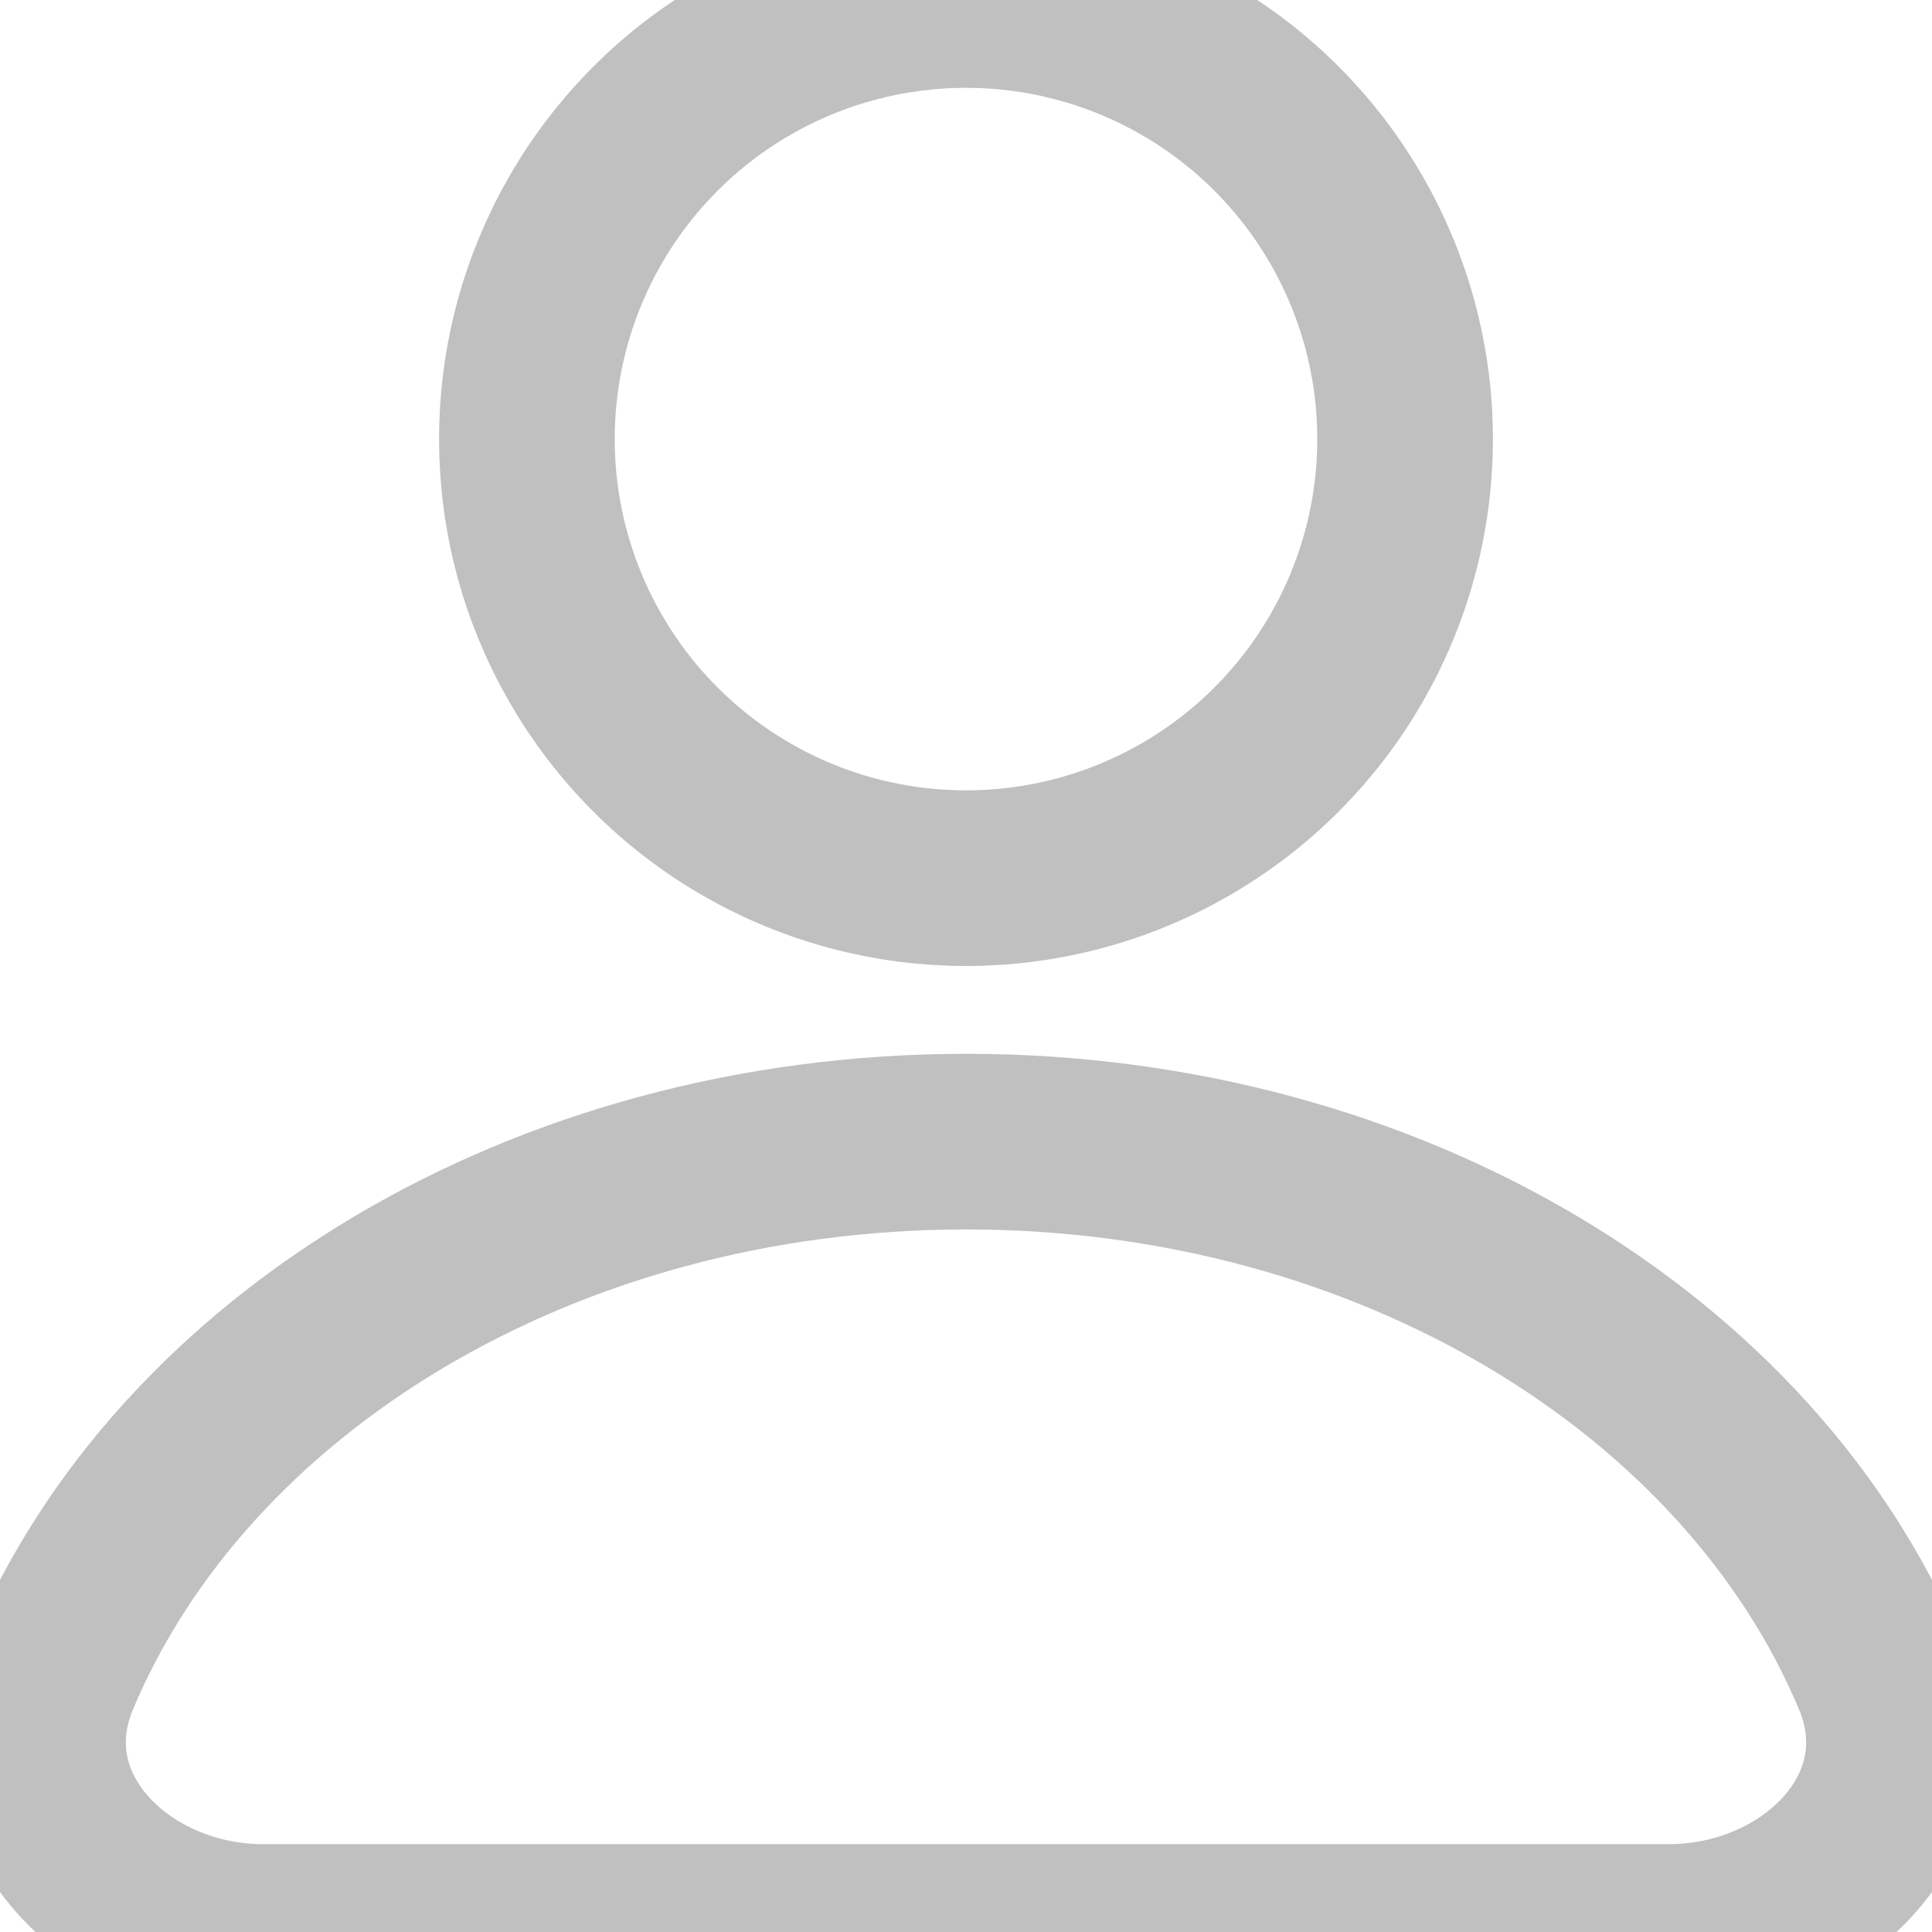 <svg width="22" height="22" viewBox="11.5 11.5 21 22" fill="none" xmlns="http://www.w3.org/2000/svg">
  <circle cx="22" cy="16.5" r="5" stroke="#C0C0C0" stroke-width="2"/>
  <path d="M22 24.5C17.175 24.5 13.075 27.042 11.592 30.579C10.952 32.107 12.343 33.5 14 33.5H30C31.657 33.5 33.048 32.107 32.408 30.579C30.925 27.042 26.825 24.5 22 24.5Z" stroke="#C0C0C0" stroke-width="2"/>
</svg>